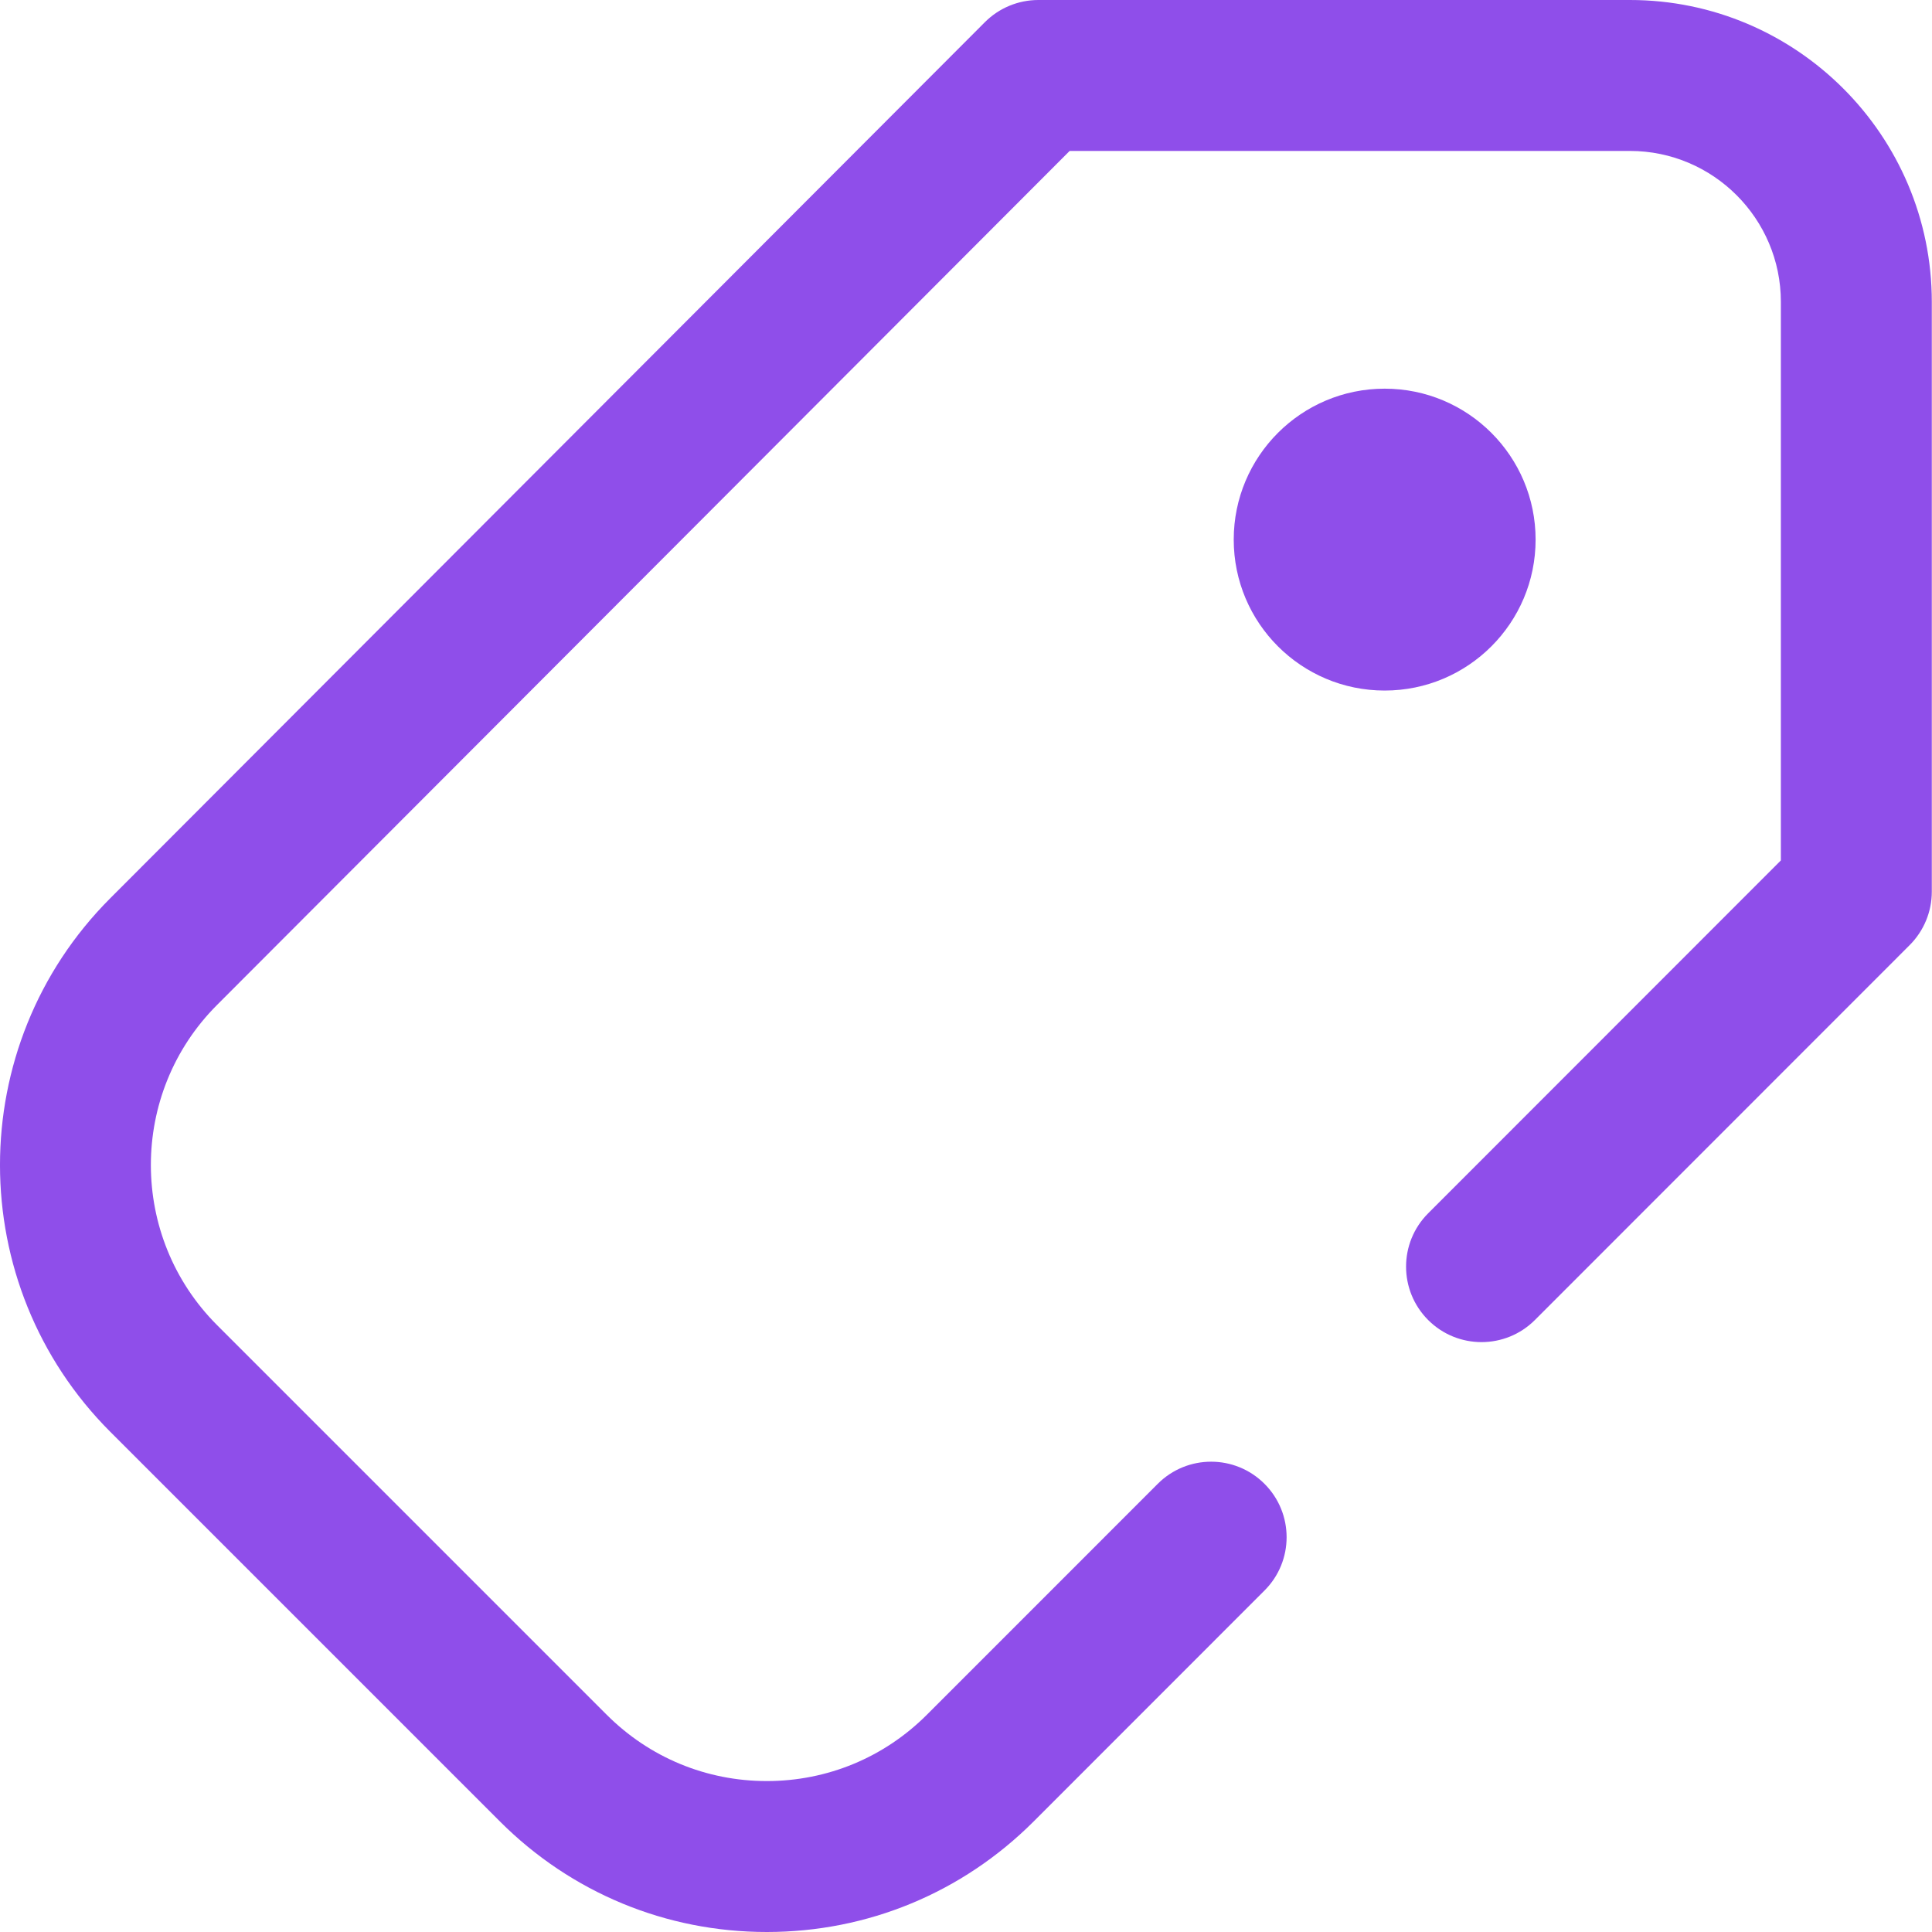 <svg width="40" height="40" viewBox="0 0 40 40" fill="none" xmlns="http://www.w3.org/2000/svg">
<g clip-path="url(#clip0)">
<path d="M25.543 11.172C25.543 9.446 26.942 8.047 28.668 8.047C30.394 8.047 31.793 9.446 31.793 11.172C31.793 12.898 30.394 14.297 28.668 14.297C26.942 14.297 25.543 12.898 25.543 11.172ZM21.4 37.712L26.18 32.93C26.791 32.32 26.79 31.331 26.18 30.721C25.57 30.11 24.58 30.11 23.97 30.721L19.19 35.502C18.305 36.387 17.128 36.875 15.876 36.875C14.623 36.875 13.446 36.387 12.561 35.502L4.494 27.435C2.668 25.608 2.666 22.636 4.492 20.808L22.146 3.125H33.746C35.469 3.125 36.871 4.527 36.871 6.25V17.814L29.569 25.12C28.958 25.73 28.959 26.72 29.569 27.33C30.179 27.94 31.169 27.939 31.779 27.329L39.539 19.566C39.831 19.273 39.996 18.876 39.996 18.461V6.25C39.996 2.804 37.192 0 33.746 0H21.498C21.083 0 20.685 0.165 20.392 0.458L2.281 18.599C-0.762 21.646 -0.76 26.6 2.284 29.645L10.351 37.712C11.827 39.187 13.789 40 15.876 40C17.962 40 19.924 39.187 21.4 37.712Z" fill="#8F4EEA"/>
</g>
<defs>
<clipPath id="clip0">
<rect width="40" height="40" fill="white"/>
</clipPath>
</defs>
</svg>
